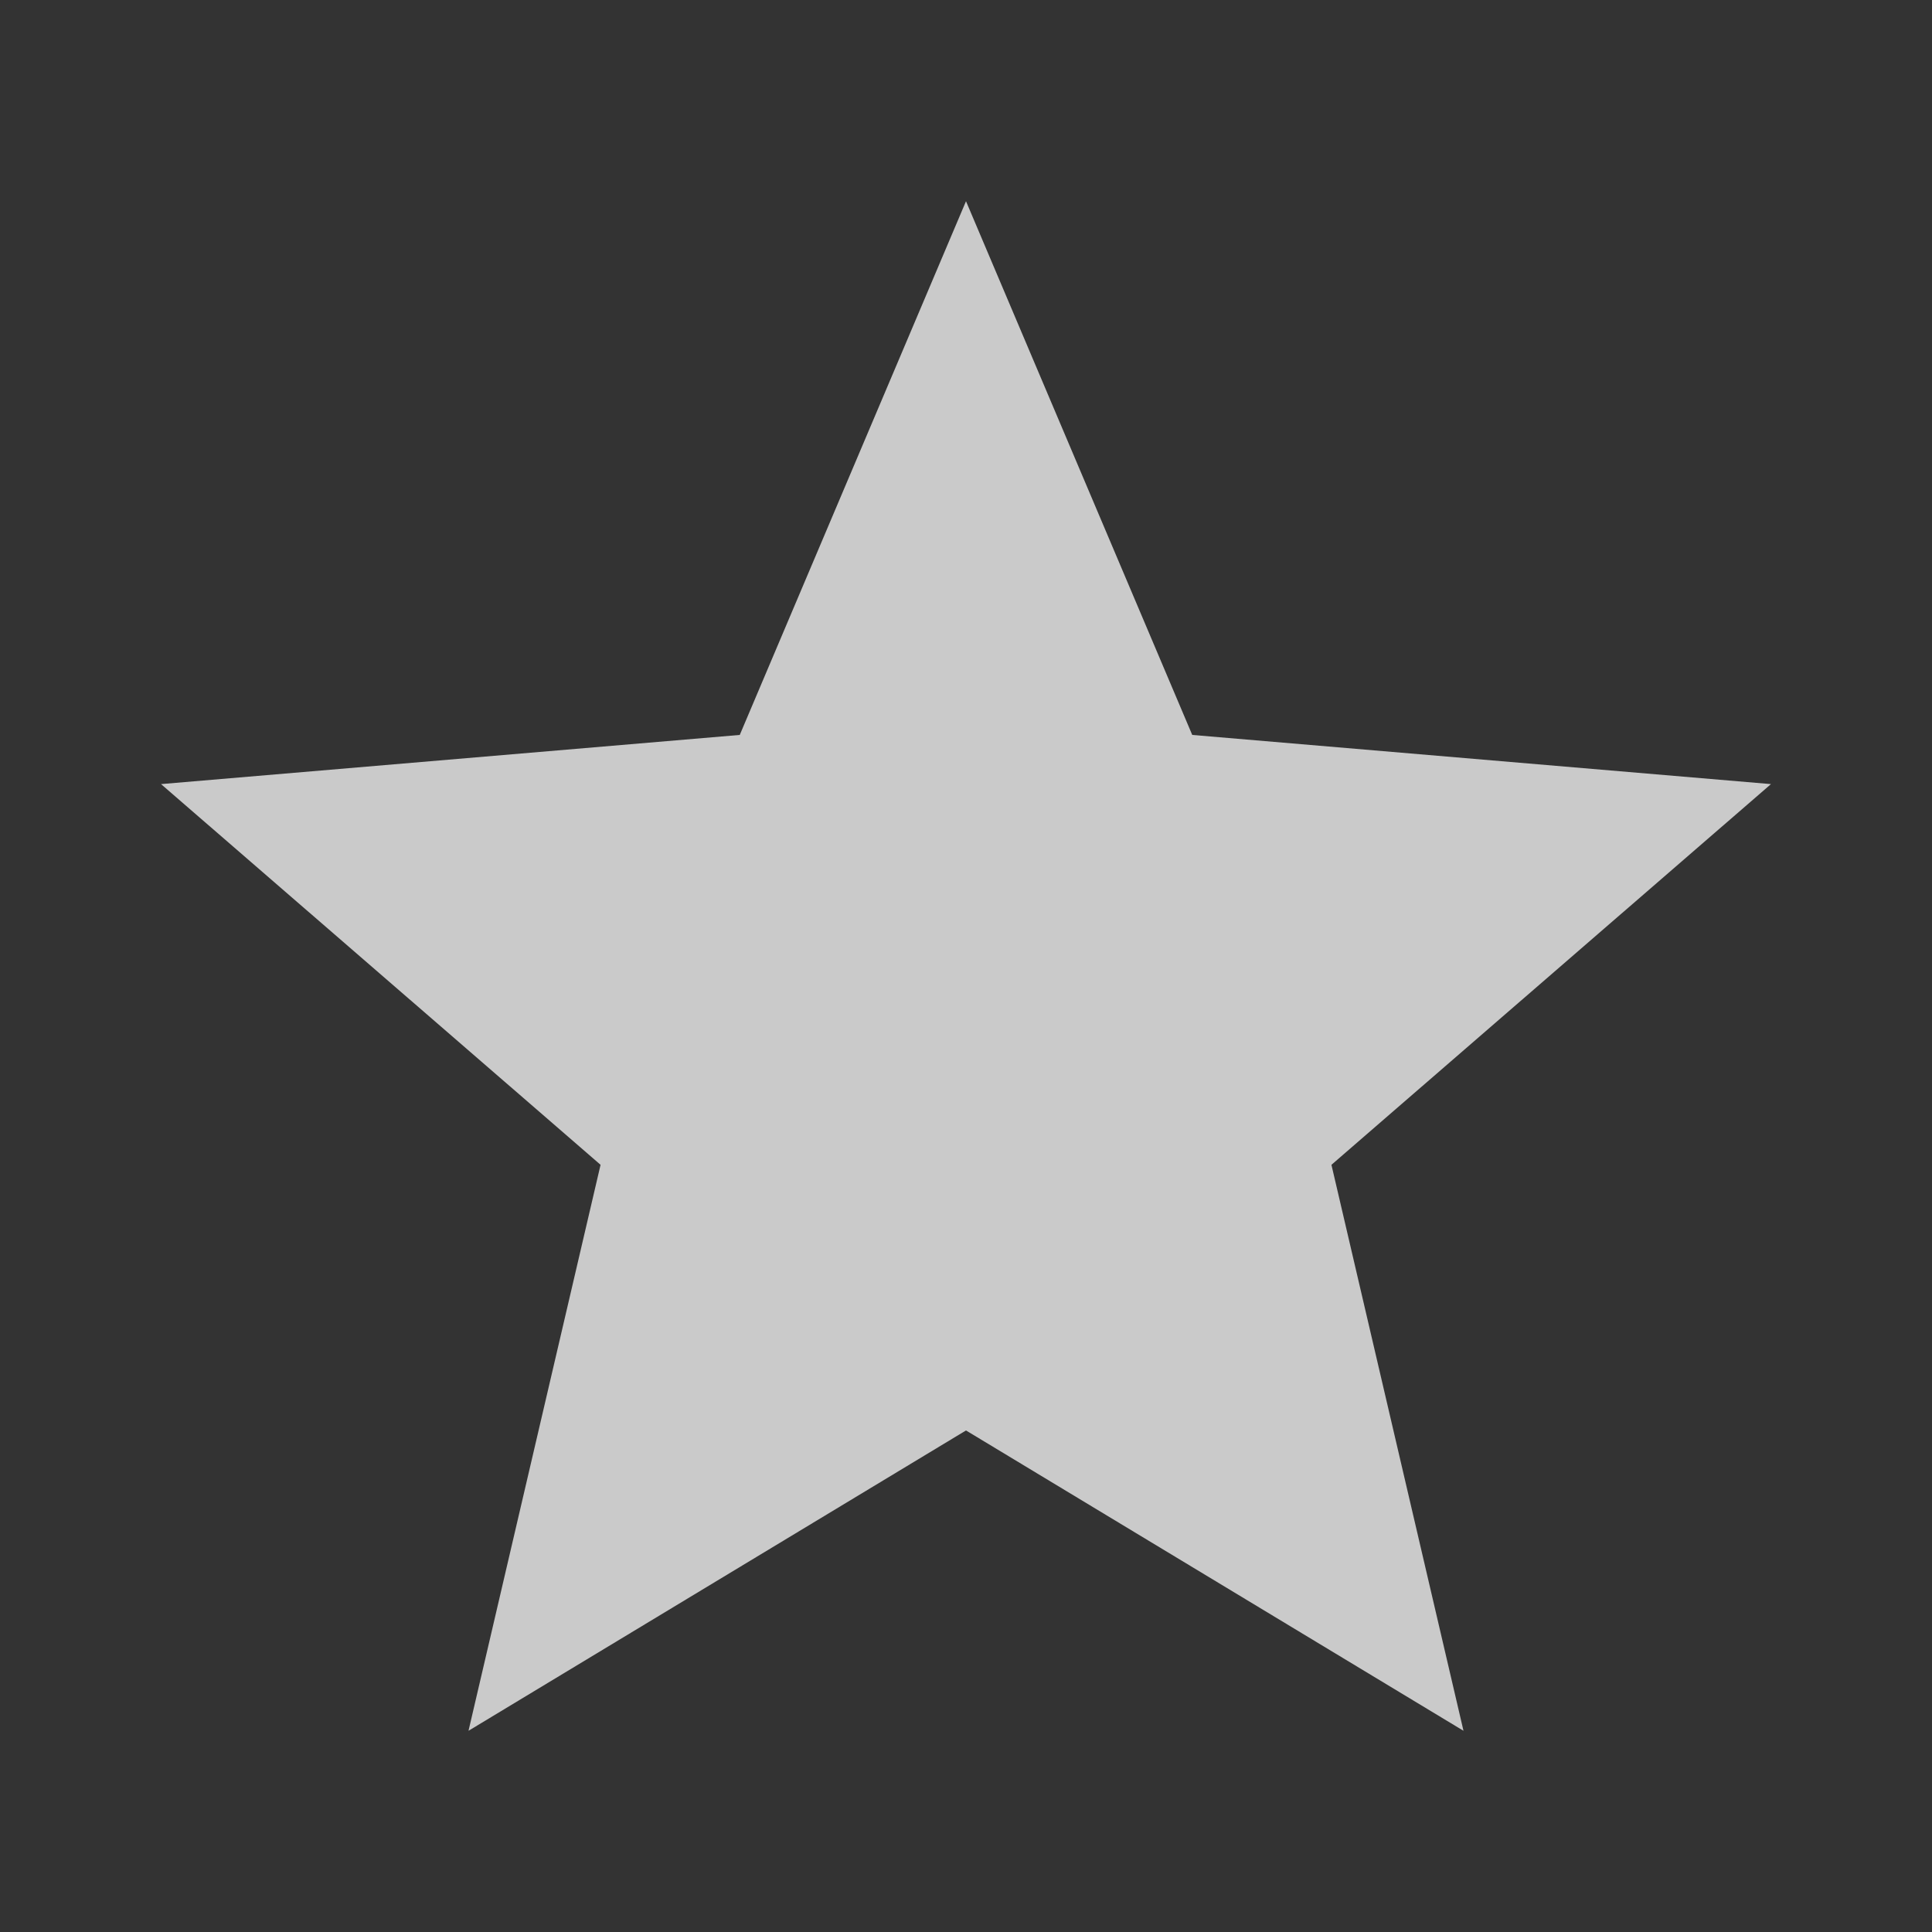 <svg width="40" height="40" viewBox="0 0 20 20" fill="none" xmlns="http://www.w3.org/2000/svg">
<rect x="0" y="0" width="20" height="20" fill="#333333" stroke="none"/>
<g id="iconRating">
<path id="icon/toggle/star_purple500_24px" d="M10 14.808L15.15 17.917L13.783 12.058L18.333 8.117L12.342 7.608L10 2.083L7.658 7.608L1.667 8.117L6.217 12.058L4.85 17.917L10 14.808Z" fill="white" fill-opacity="0.74"/>
</g>
</svg>
